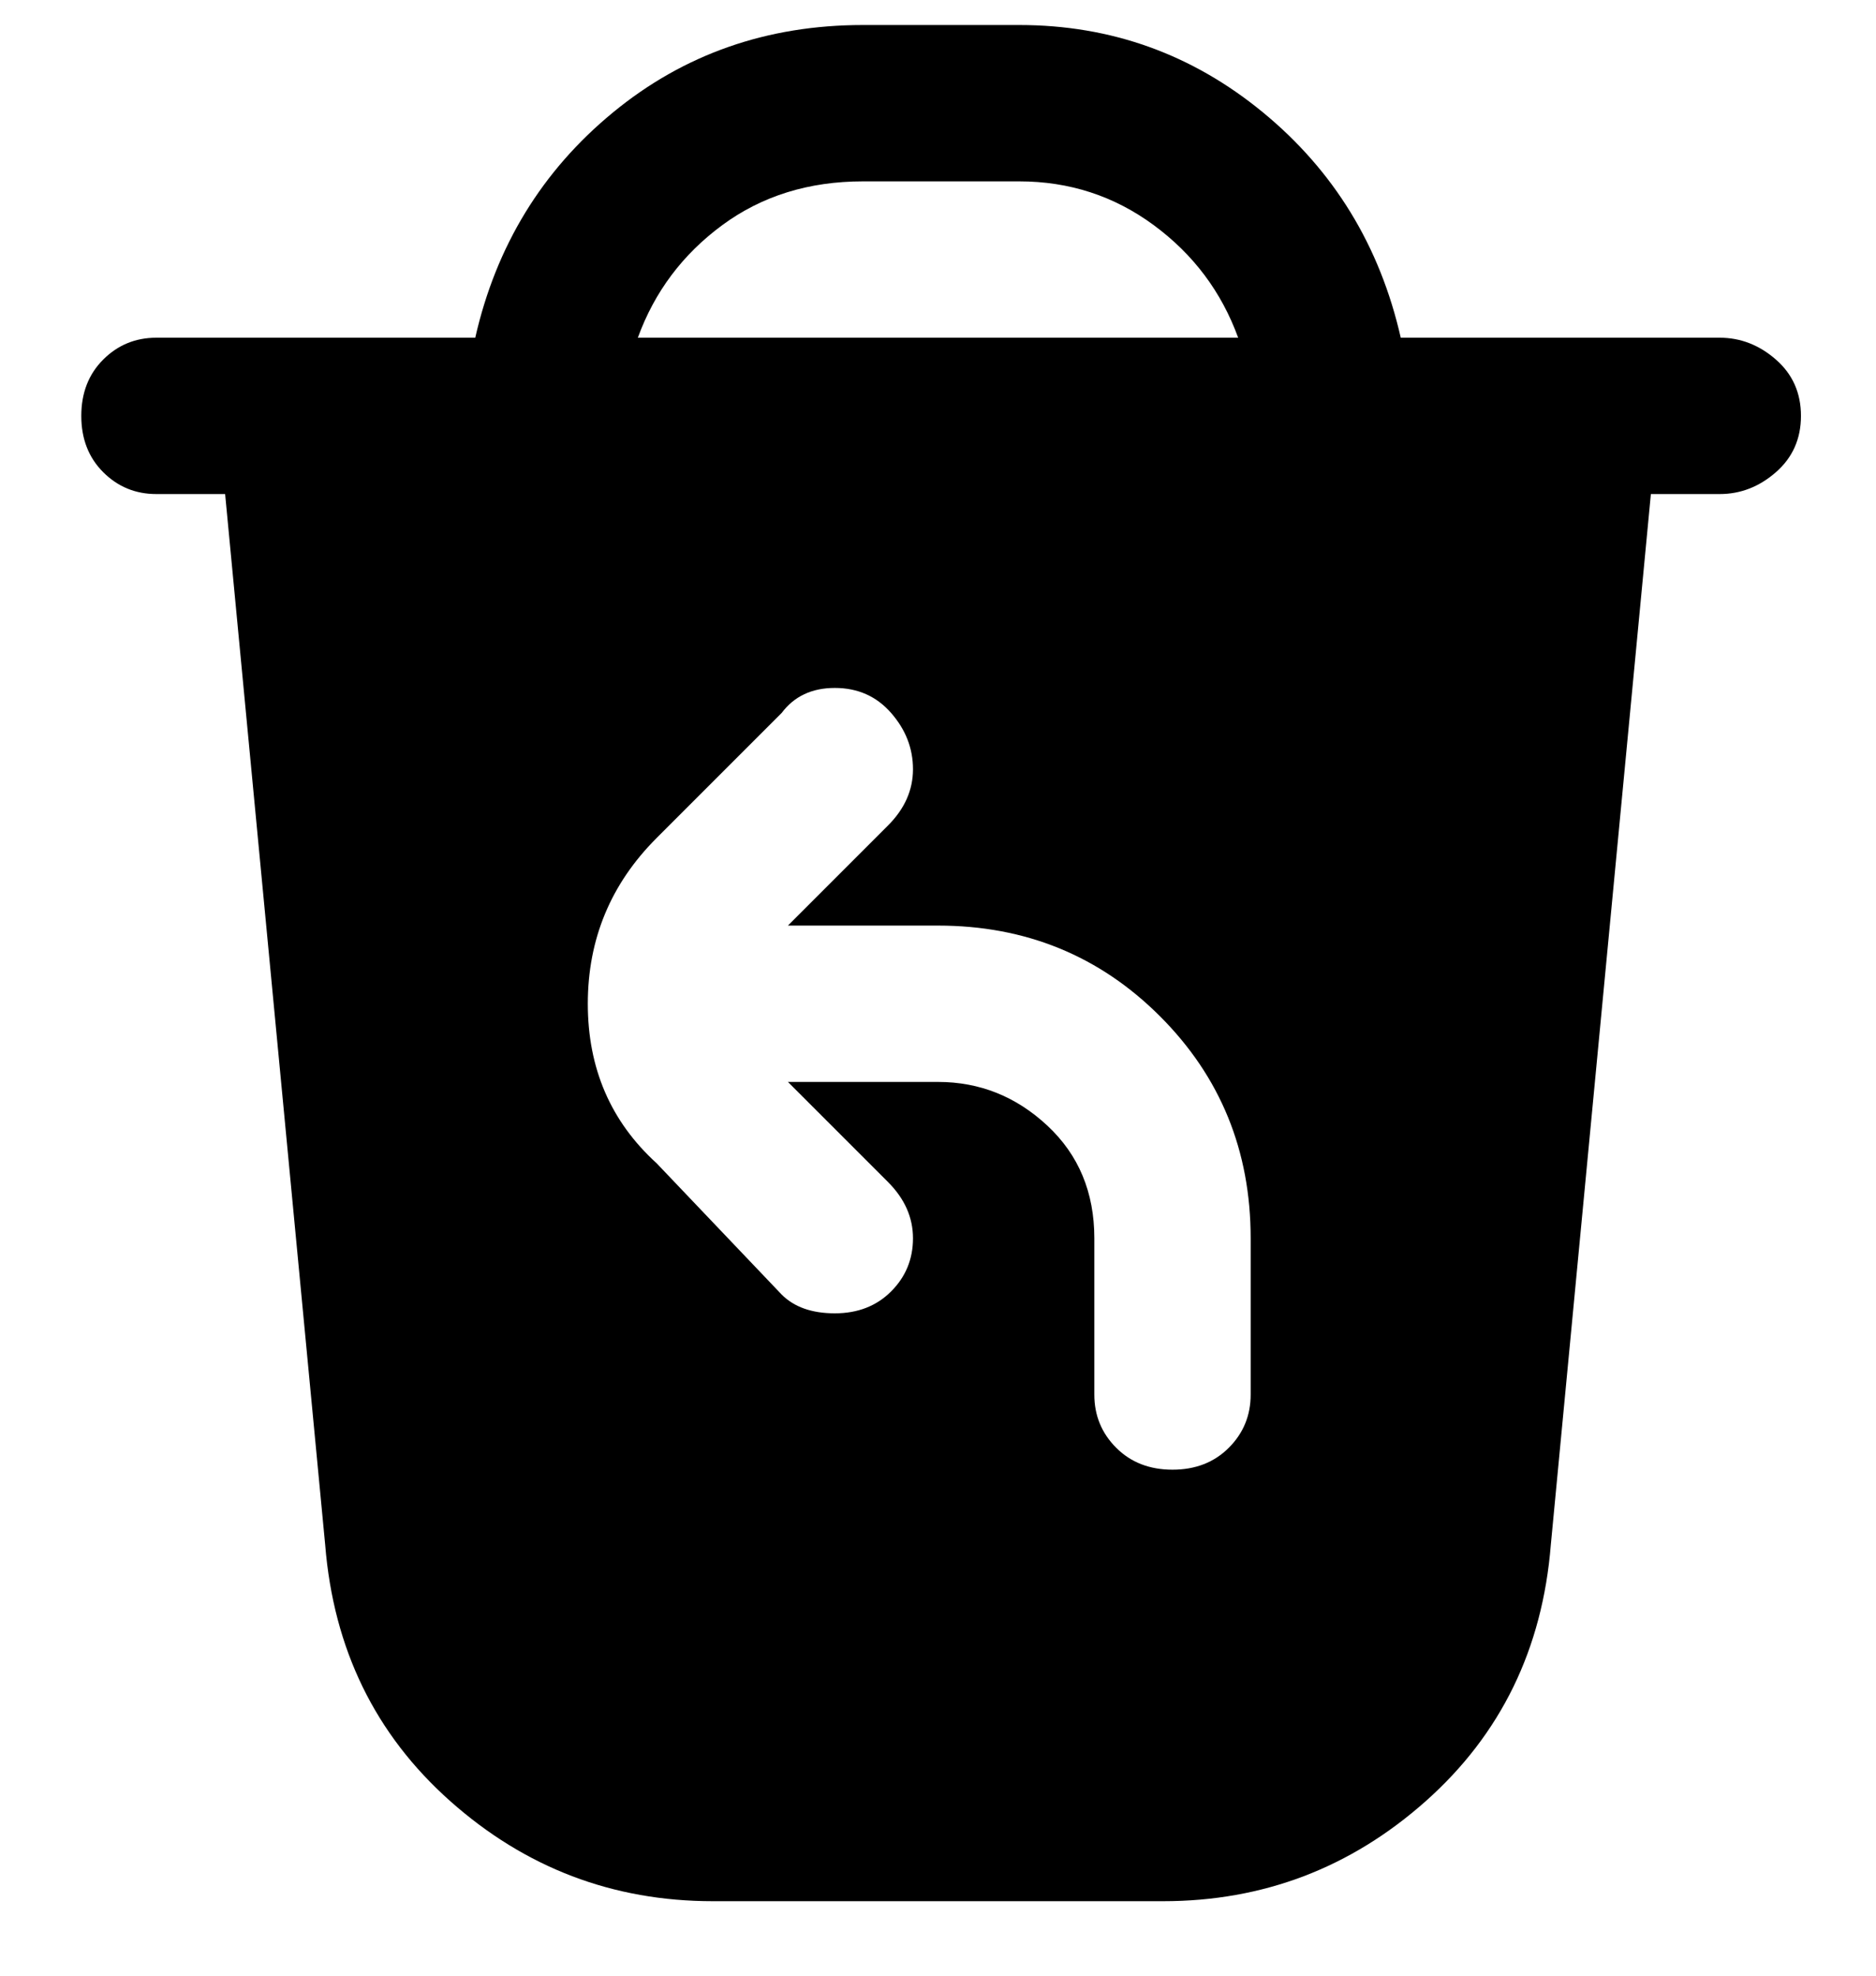 <svg viewBox="0 0 300 316" xmlns="http://www.w3.org/2000/svg"><path d="M275 54h-51q-5-22-22-36T163 4h-25q-23 0-40 14T76 54H25q-5 0-8.5 3.5t-3.5 9q0 5.5 3.5 9T25 79h11l16 168q2 25 20 41t42 16h72q24 0 42-16t20-41l16-168h11q5 0 9-3.5t4-9q0-5.5-4-9t-9-3.5zM138 29h25q12 0 21.5 7T198 54h-96q4-11 13.5-18t22.5-7zm62 194q0 5-3.5 8.5t-9 3.5q-5.5 0-9-3.5T175 223v-25q0-11-7.5-18t-17.5-7h-24l16 16q4 4 4 9t-3.5 8.5q-3.5 3.5-9 3.5t-8.5-3l-20-21q-11-10-11-25.5t11-26.5l20-20q3-4 8.5-4t9 4q3.5 4 3.5 9t-4 9l-16 16h24q21 0 35.5 14.5T200 198v25z"/></svg>